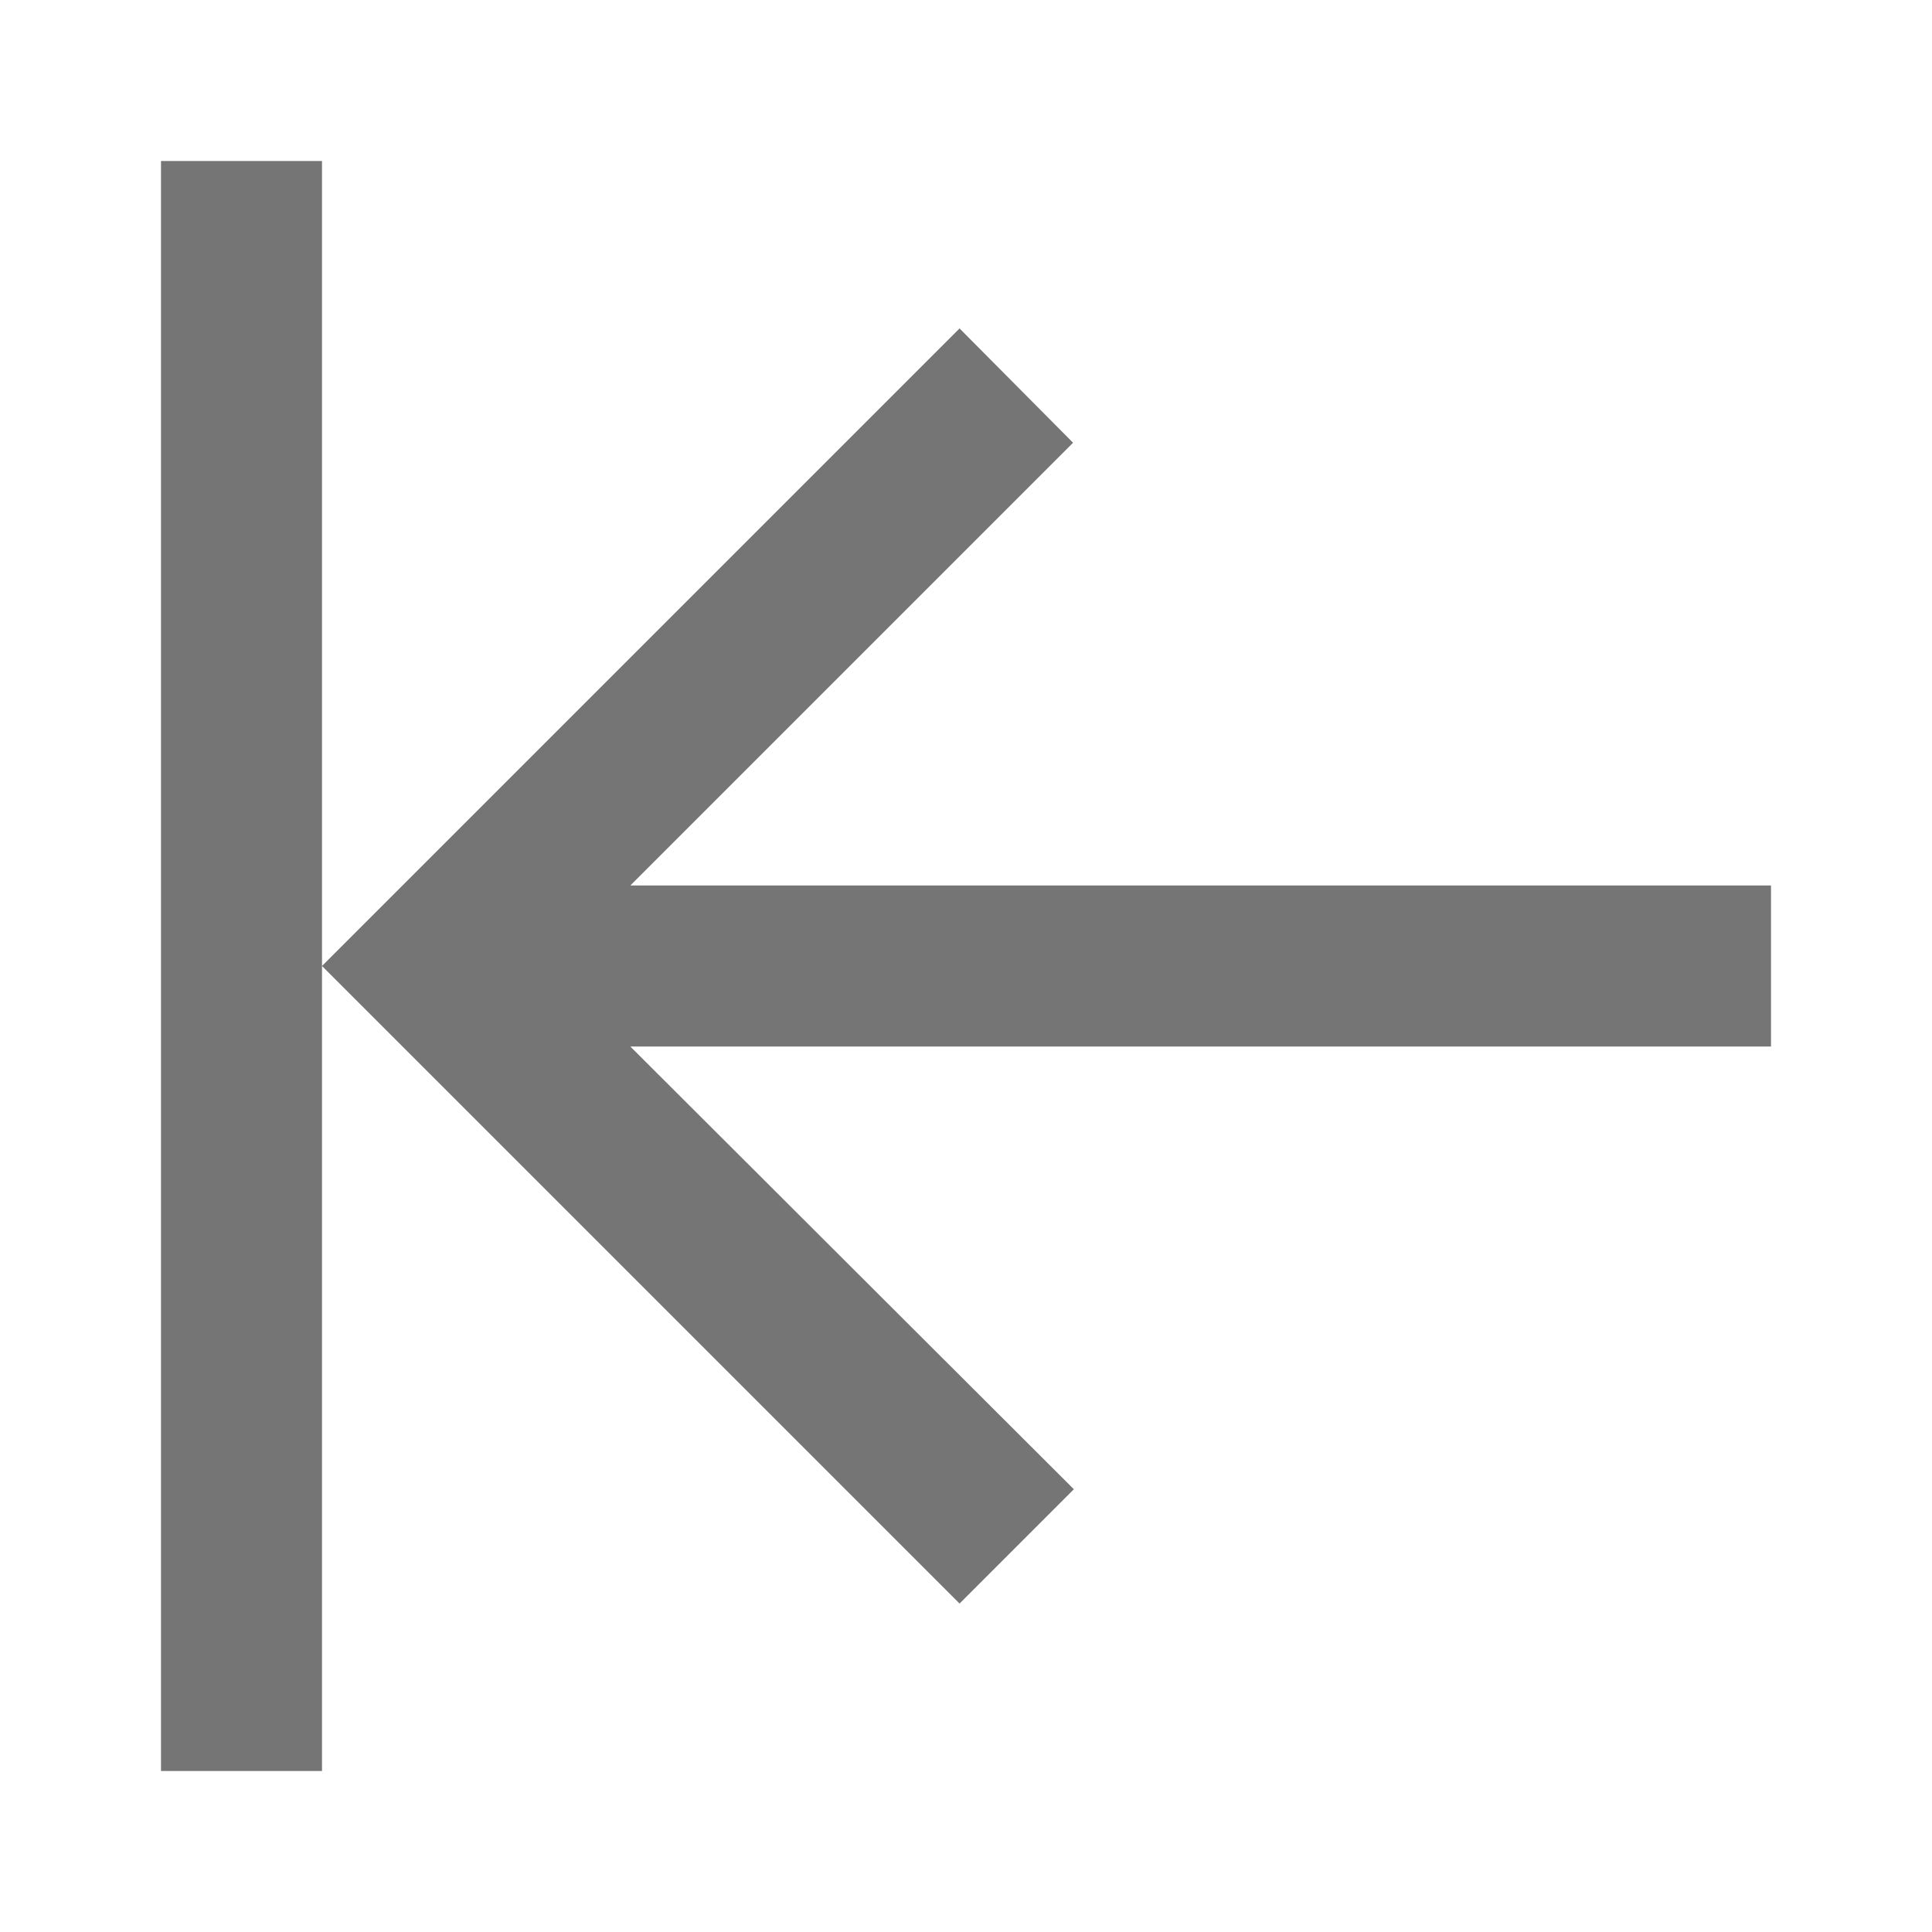 <svg width="24" height="24" viewBox="0 0 24 24" fill="none" xmlns="http://www.w3.org/2000/svg">
<path d="M11.92 19.92L4 12L11.92 4.08L13.33 5.5L7.83 11H22V13H7.83L13.34 18.5L11.92 19.92ZM4 12V2H2V22H4V12Z" fill="#757575"/>
</svg>
